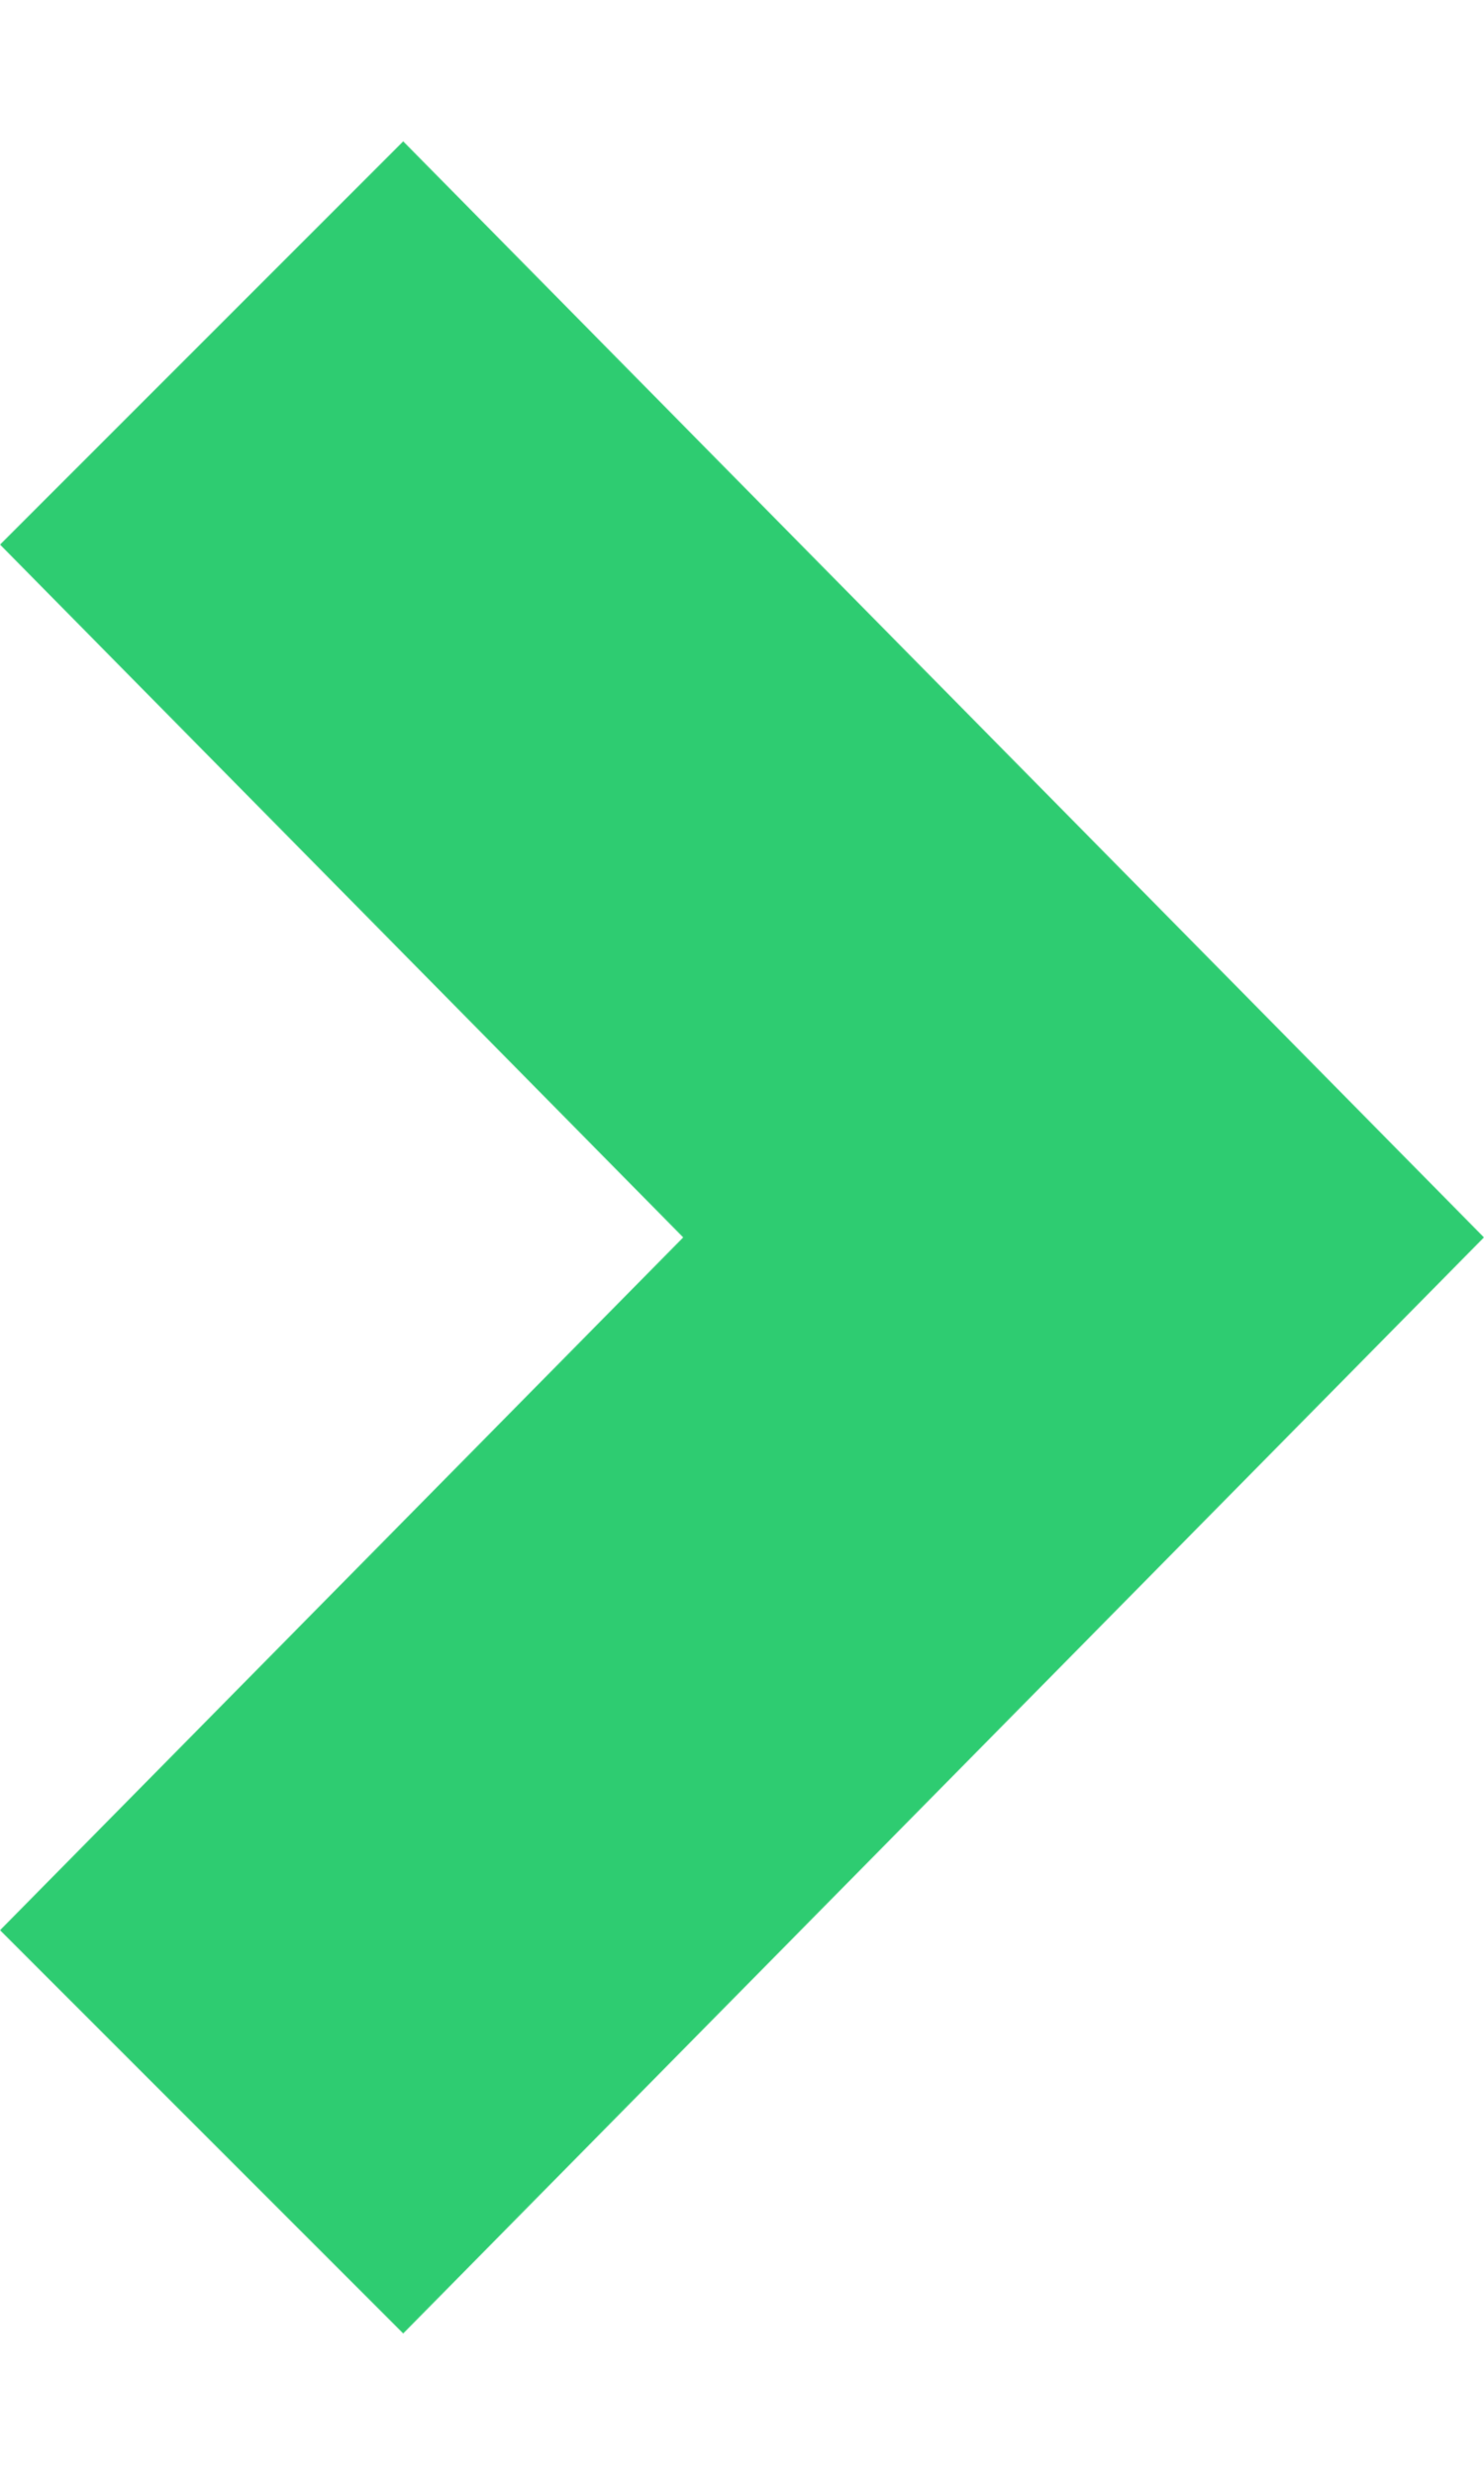 <svg xmlns="http://www.w3.org/2000/svg" xmlns:xlink="http://www.w3.org/1999/xlink" preserveAspectRatio="xMidYMid" width="21" height="35" viewBox="0 0 21 35">
  <defs>
    <style>
      .cls-1 {
        fill: #2ecc71;
      }

      .cls-1, .cls-2 {
        fill-rule: evenodd;
      }

      .cls-2 {
        fill: #2ecc71;
      }
    </style>
  </defs>
  <g>
    <path d="M5.706,33.001 L20.999,17.500 L5.706,1.999 L0.001,7.702 L9.668,17.500 L0.001,27.298 L5.706,33.001 Z" class="cls-1"/>
    <path d="M-607.706,1.999 L-622.999,17.500 L-607.706,33.001 L-602.001,27.298 L-611.668,17.500 L-602.001,7.702 L-607.706,1.999 Z" class="cls-2"/>
  </g>
</svg>
